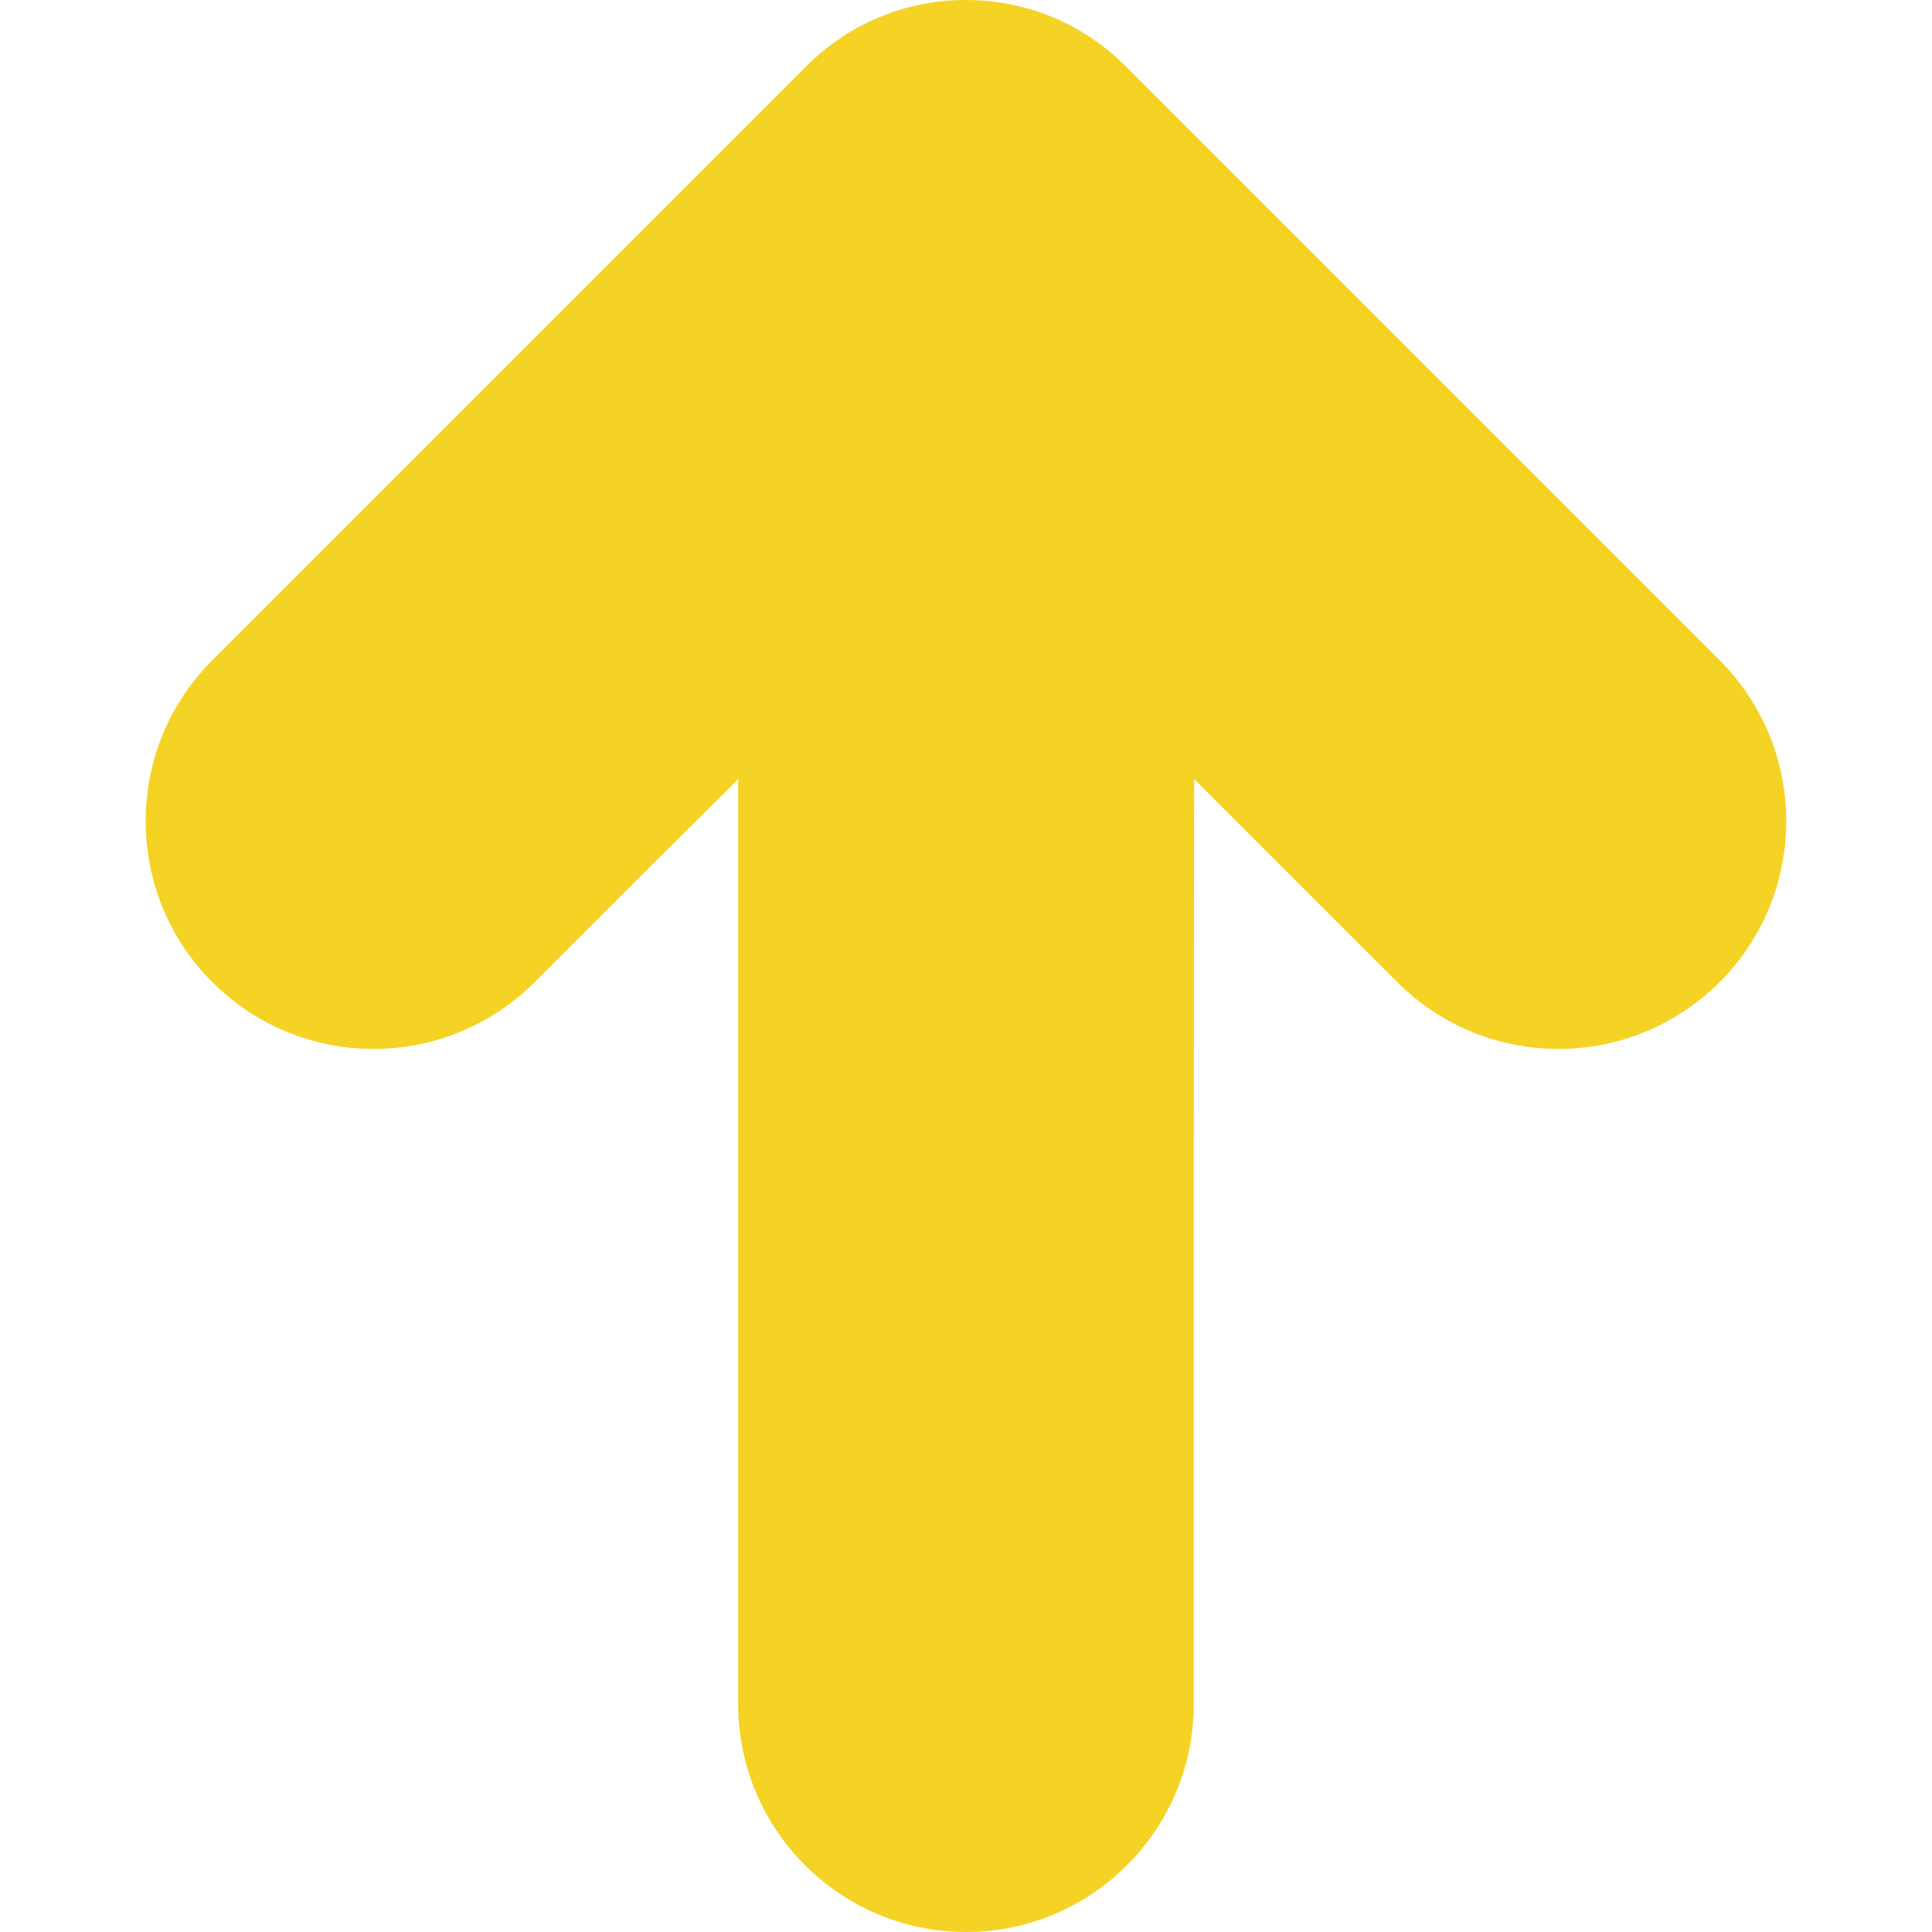 <!--?xml version="1.0" encoding="utf-8"?-->
<!-- Generator: Adobe Illustrator 18.1.1, SVG Export Plug-In . SVG Version: 6.00 Build 0)  -->

<svg version="1.1" id="_x31_0" xmlns="http://www.w3.org/2000/svg" xmlns:xlink="http://www.w3.org/1999/xlink" x="0px" y="0px" viewBox="0 0 512 512" style="width: 256px; height: 256px; opacity: 1;" xml:space="preserve">
<style type="text/css">
	.st0{fill:#374149;}
</style>
<g>
	<path class="st0" d="M472.273,206.097c-2.292-11.838-8.021-22.612-16.575-31.166L298.282,17.514C286.984,6.219,271.968,0,255.996,0
		c-15.972,0-30.988,6.219-42.286,17.514L56.298,174.93c-11.404,11.4-17.683,26.562-17.683,42.686s6.279,31.286,17.68,42.684
		c4.322,4.325,9.241,7.95,14.608,10.77c3.47,1.827,7.138,3.314,10.906,4.428c5.573,1.652,11.351,2.488,17.172,2.488
		c5.828,0,11.606-0.836,17.179-2.488c9.586-2.836,18.41-8.09,25.511-15.195l31.691-31.688l22.263-22.131V451.63
		c0,33.286,27.084,60.37,60.37,60.37s60.37-27.083,60.37-60.37V307.469l0.097-101.023l53.858,53.855
		c4.318,4.325,9.238,7.947,14.611,10.774c3.47,1.824,7.138,3.314,10.903,4.425c5.573,1.652,11.351,2.488,17.172,2.488
		c5.825,0,11.606-0.836,17.182-2.488c9.586-2.839,18.41-8.094,25.508-15.195c5.758-5.758,10.22-12.482,13.262-19.975
		c1.459-3.602,2.574-7.367,3.314-11.195C473.756,221.491,473.756,213.742,472.273,206.097z" style="fill: rgb(245, 211, 37);"></path>
</g>
</svg>
